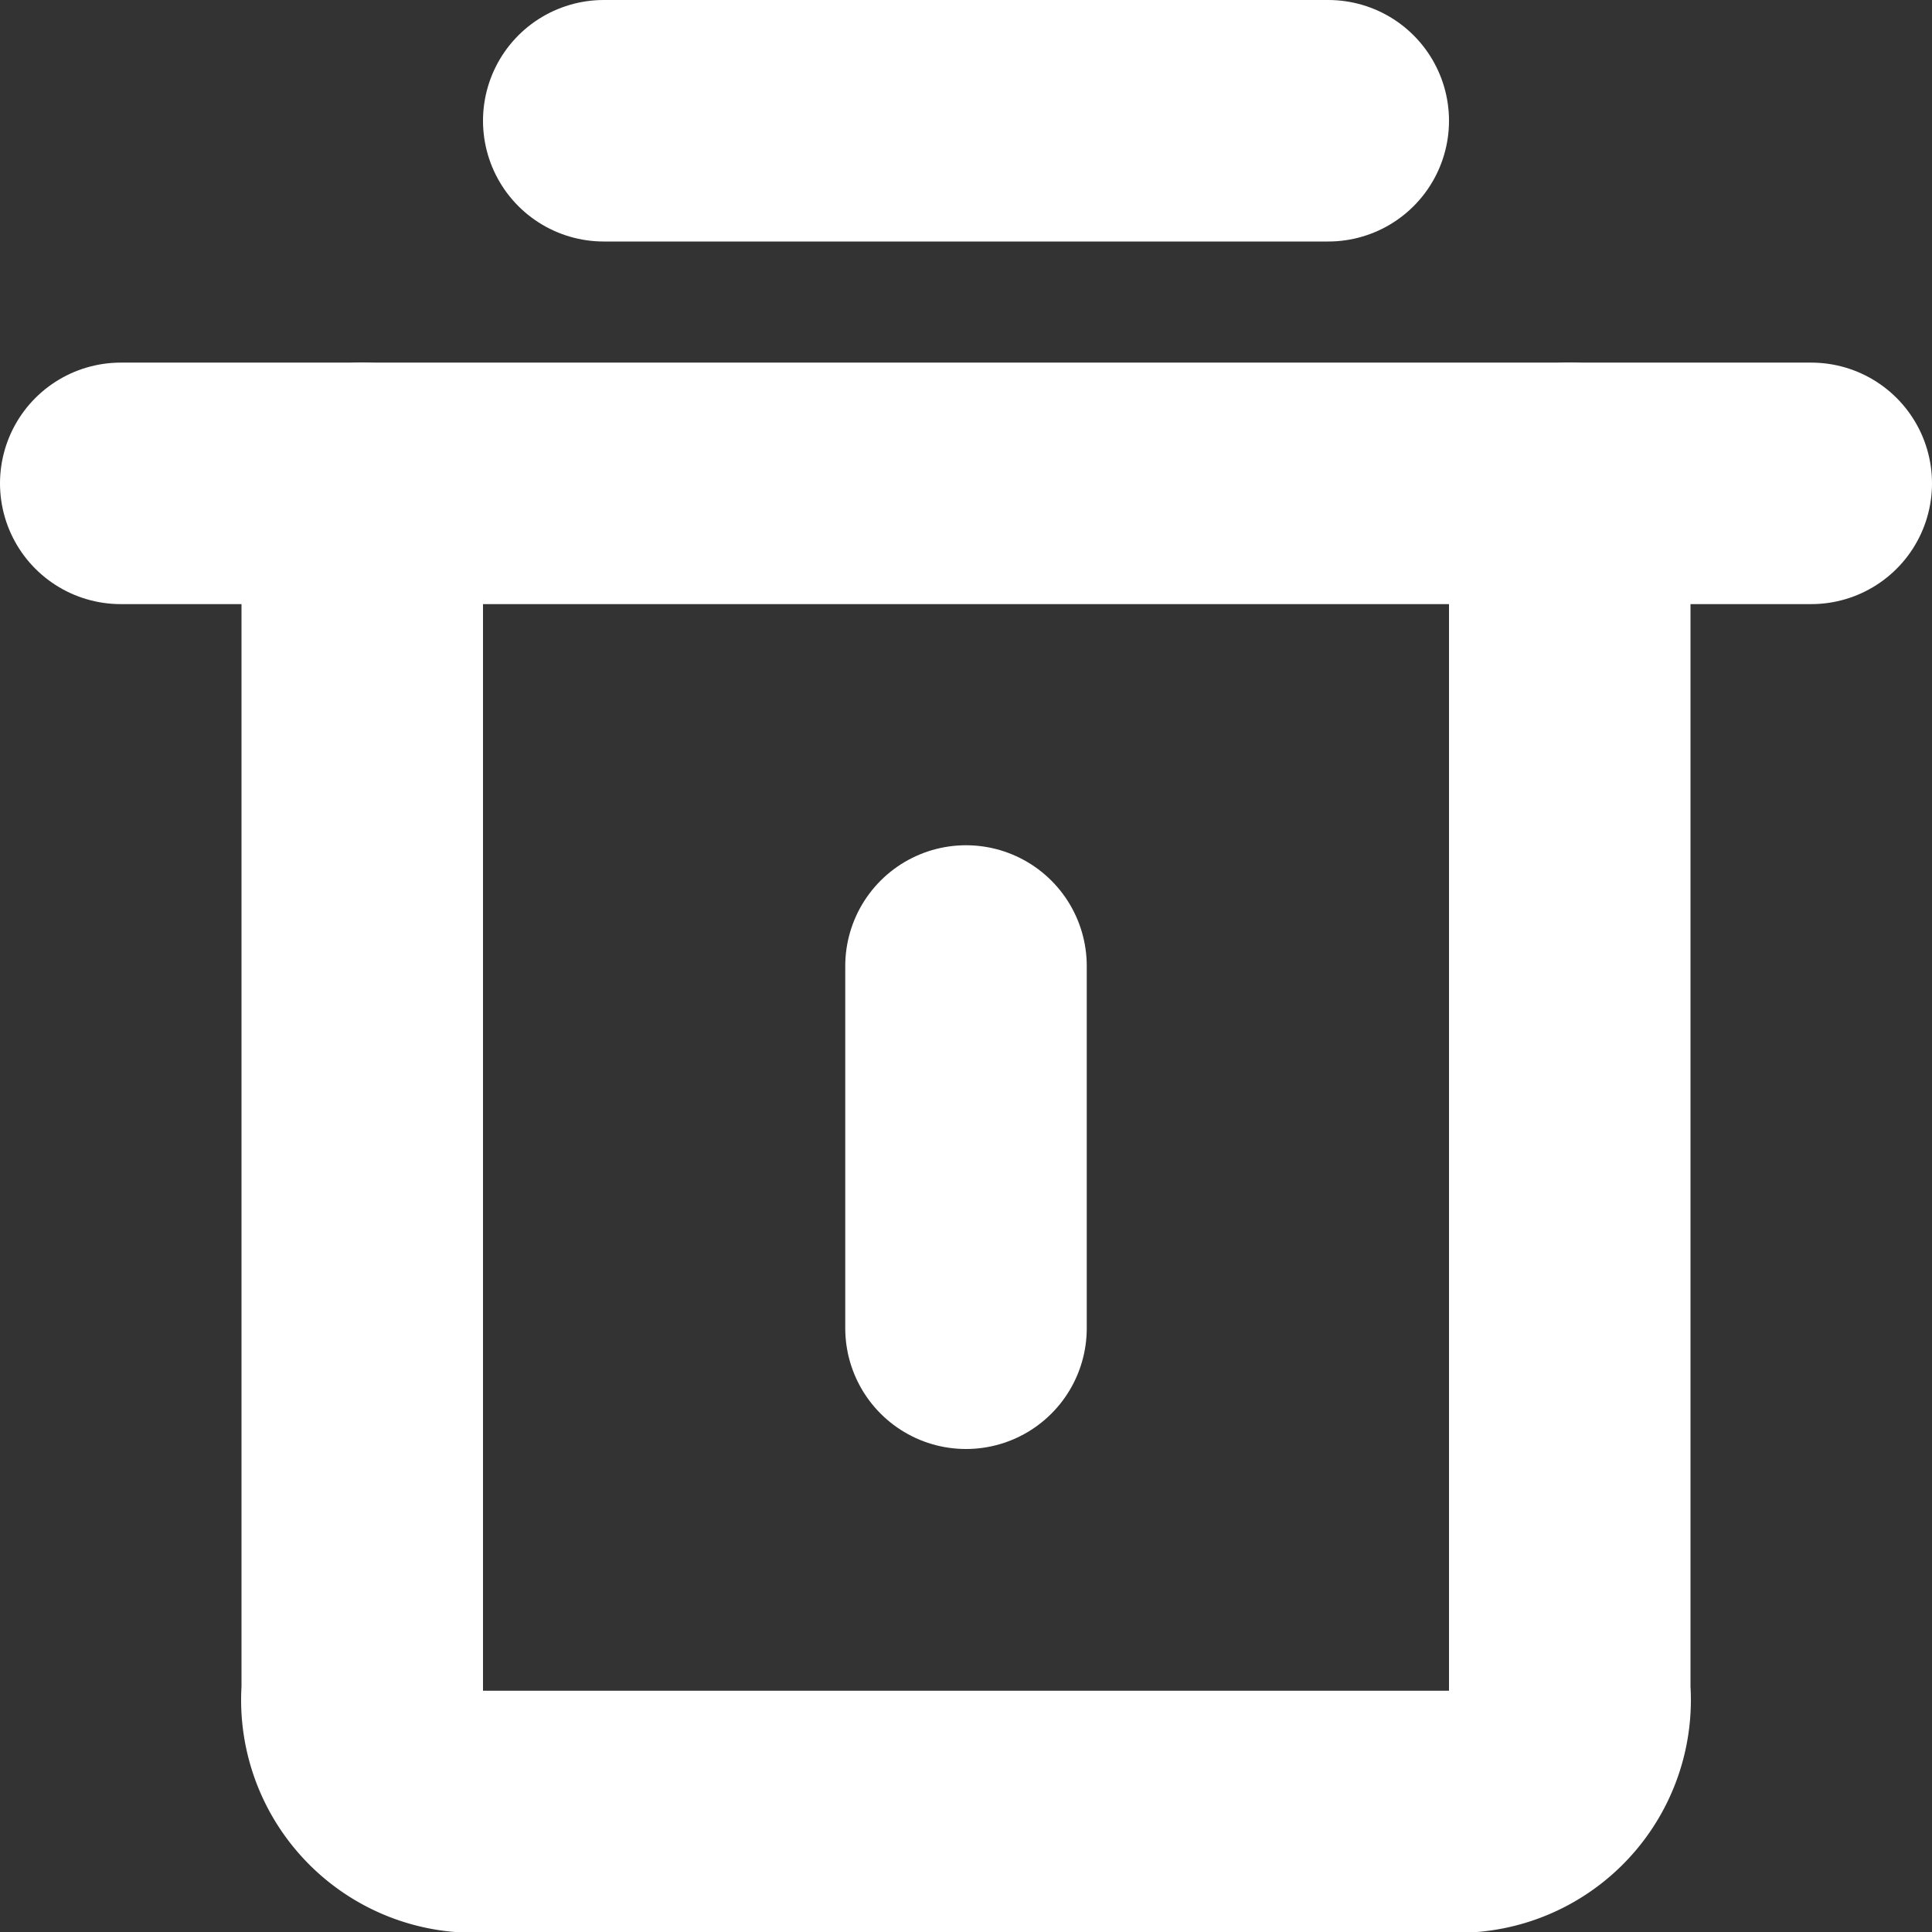<svg xmlns="http://www.w3.org/2000/svg" width="16" height="16.002" viewBox="0 0 16 16.002">
  <rect x="0" y="0" width="16" height="16.002" fill="#333333" stroke="none"/>
  <g id="Group_5606" data-name="Group 5606" transform="translate(-1008 -1039.995)">
    <g id="Group_5475" data-name="Group 5475" transform="translate(0 -1)">
      <path id="Stroke_100" data-name="Stroke 100" d="M10-1V9a.928.928,0,0,1-.833,1H.833A.928.928,0,0,1,0,9V-1" transform="translate(1011 1045.997)" fill="none" stroke="#fff" stroke-linecap="round" stroke-linejoin="round" stroke-miterlimit="10" stroke-width="2"/>
      <path id="Stroke_101" data-name="Stroke 101" d="M0,0H14" transform="translate(1009 1044.998)" fill="none" stroke="#fff" stroke-linecap="round" stroke-linejoin="round" stroke-miterlimit="10" stroke-width="2"/>
      <path id="Stroke_97" data-name="Stroke 97" d="M0,0V3" transform="translate(1016 1048.995)" fill="none" stroke="#fff" stroke-linecap="round" stroke-linejoin="round" stroke-miterlimit="10" stroke-width="2"/>
      <path id="Stroke_97-2" data-name="Stroke 97" d="M0,0V6" transform="translate(1019 1041.995) rotate(90)" fill="none" stroke="#fff" stroke-linecap="round" stroke-linejoin="round" stroke-miterlimit="10" stroke-width="2"/>
    </g>
  </g>
</svg>

